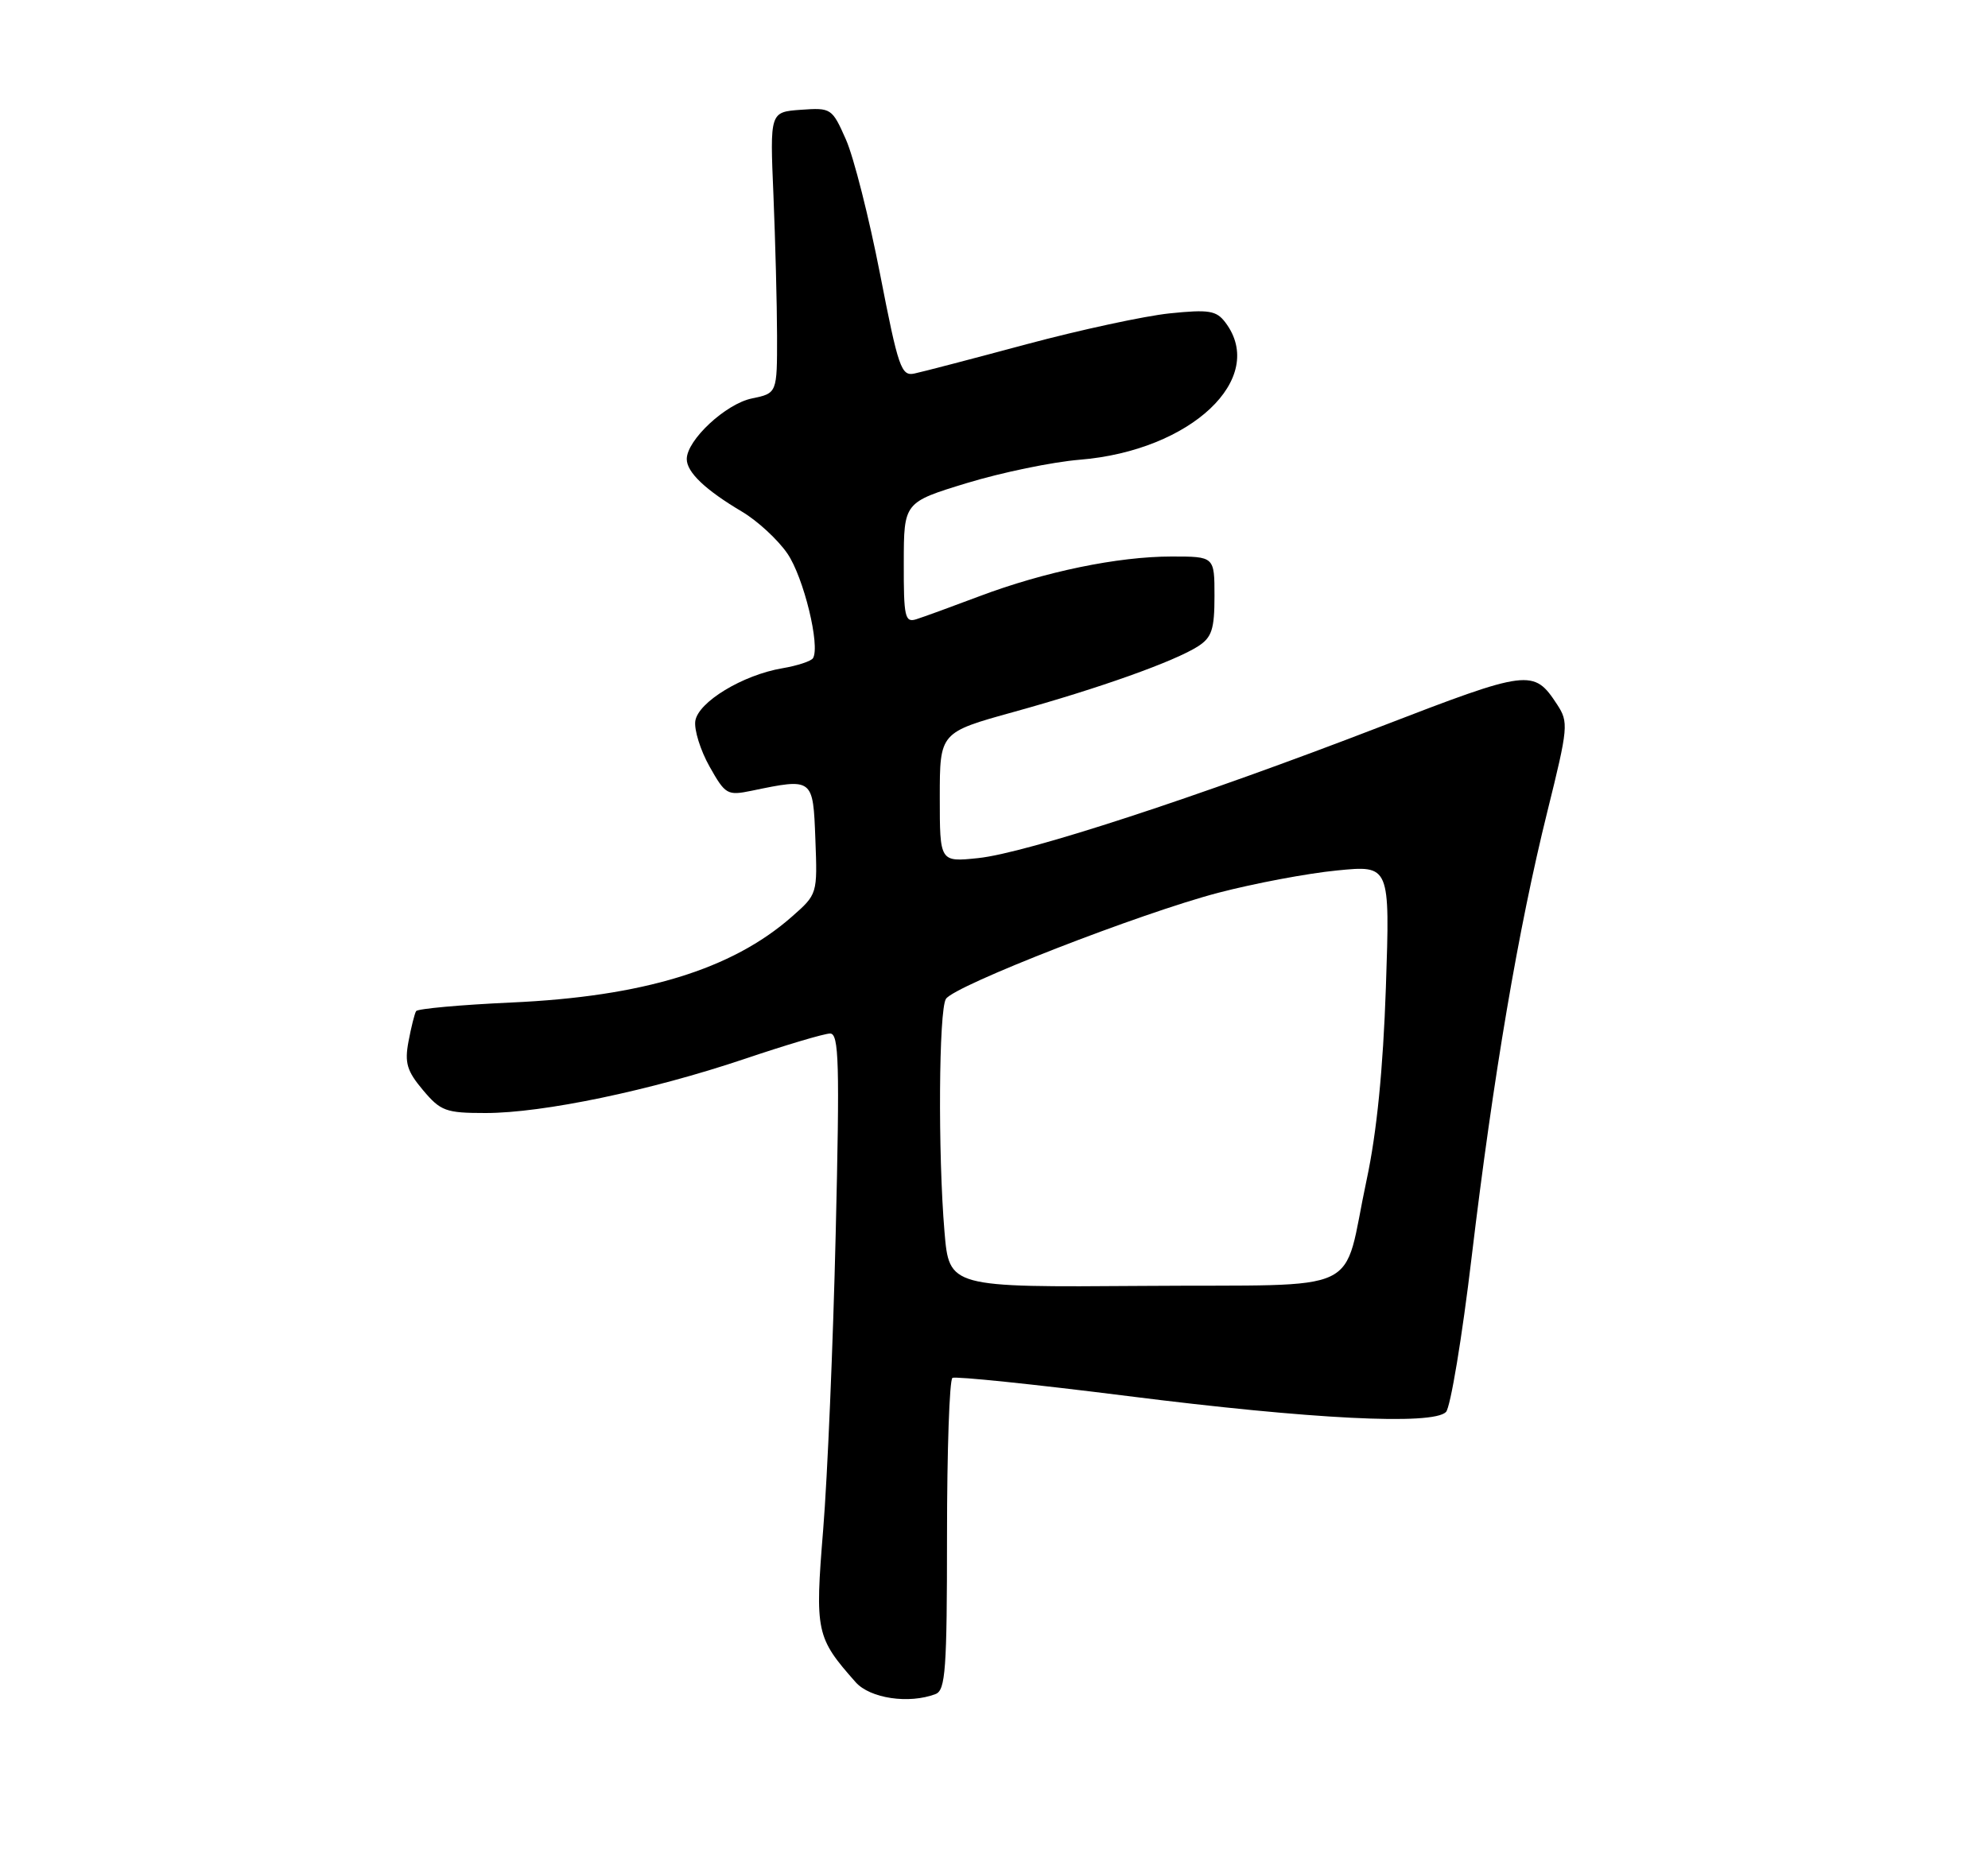 <?xml version="1.0" encoding="UTF-8" standalone="no"?>
<!DOCTYPE svg PUBLIC "-//W3C//DTD SVG 1.1//EN" "http://www.w3.org/Graphics/SVG/1.1/DTD/svg11.dtd" >
<svg xmlns="http://www.w3.org/2000/svg" xmlns:xlink="http://www.w3.org/1999/xlink" version="1.1" viewBox="0 0 275 256">
 <g >
 <path fill="currentColor"
d=" M 129.42 234.39 C 130.79 233.87 131.00 230.98 131.00 212.45 C 131.00 200.72 131.34 190.91 131.75 190.65 C 132.16 190.40 143.07 191.53 156.00 193.16 C 181.42 196.37 198.17 197.22 200.02 195.37 C 200.64 194.76 202.25 185.08 203.58 173.87 C 206.56 148.93 210.04 128.43 214.05 112.27 C 216.94 100.62 217.00 99.93 215.40 97.48 C 212.15 92.52 211.54 92.60 190.91 100.56 C 165.74 110.27 141.95 118.05 135.29 118.73 C 130.00 119.28 130.00 119.28 130.00 110.31 C 130.00 101.34 130.00 101.34 140.25 98.50 C 152.03 95.24 162.49 91.51 165.75 89.41 C 167.63 88.19 168.00 87.06 168.00 82.48 C 168.00 77.00 168.00 77.00 162.07 77.00 C 154.64 77.00 144.48 79.10 135.45 82.51 C 131.63 83.95 127.71 85.38 126.75 85.68 C 125.18 86.18 125.00 85.38 125.02 77.87 C 125.03 69.50 125.03 69.50 133.77 66.83 C 138.57 65.37 145.58 63.92 149.35 63.61 C 164.75 62.36 175.37 52.35 169.50 44.61 C 168.26 42.97 167.24 42.80 161.79 43.36 C 158.33 43.72 149.43 45.64 142.00 47.63 C 134.57 49.63 127.60 51.45 126.50 51.68 C 124.67 52.08 124.27 50.92 121.74 37.93 C 120.22 30.13 118.10 21.75 117.02 19.31 C 115.10 14.97 114.98 14.89 110.78 15.19 C 106.50 15.50 106.50 15.50 106.99 27.00 C 107.25 33.33 107.48 42.08 107.49 46.46 C 107.50 54.41 107.50 54.41 104.01 55.13 C 100.39 55.87 95.00 60.89 95.00 63.52 C 95.00 65.34 97.56 67.78 102.65 70.80 C 104.79 72.07 107.61 74.68 108.92 76.59 C 111.17 79.87 113.49 89.39 112.46 91.07 C 112.20 91.48 110.30 92.11 108.23 92.46 C 102.74 93.39 96.56 97.14 96.18 99.77 C 96.01 100.99 96.89 103.82 98.15 106.06 C 100.34 109.95 100.61 110.10 103.97 109.41 C 112.49 107.64 112.47 107.63 112.79 116.11 C 113.08 123.72 113.08 123.72 109.51 126.86 C 101.21 134.15 88.96 137.89 70.72 138.71 C 63.69 139.03 57.77 139.57 57.56 139.90 C 57.35 140.24 56.88 142.12 56.51 144.09 C 55.95 147.06 56.29 148.19 58.51 150.83 C 60.96 153.74 61.67 154.00 67.18 154.00 C 75.12 154.00 90.03 150.88 102.95 146.53 C 108.69 144.59 114.04 143.00 114.83 143.00 C 116.05 143.00 116.17 147.01 115.60 170.75 C 115.24 186.01 114.46 204.41 113.87 211.64 C 112.72 225.80 112.88 226.56 118.36 232.75 C 120.35 235.00 125.75 235.80 129.42 234.39 Z  M 130.65 170.41 C 129.74 159.66 129.86 139.76 130.85 138.21 C 132.01 136.37 157.80 126.33 168.55 123.52 C 173.53 122.22 180.91 120.83 184.94 120.44 C 192.28 119.71 192.28 119.71 191.71 136.61 C 191.32 147.96 190.45 156.69 189.05 163.23 C 185.56 179.53 189.43 177.68 158.23 177.92 C 131.30 178.12 131.30 178.12 130.65 170.41 Z "/>
</g>
</svg>